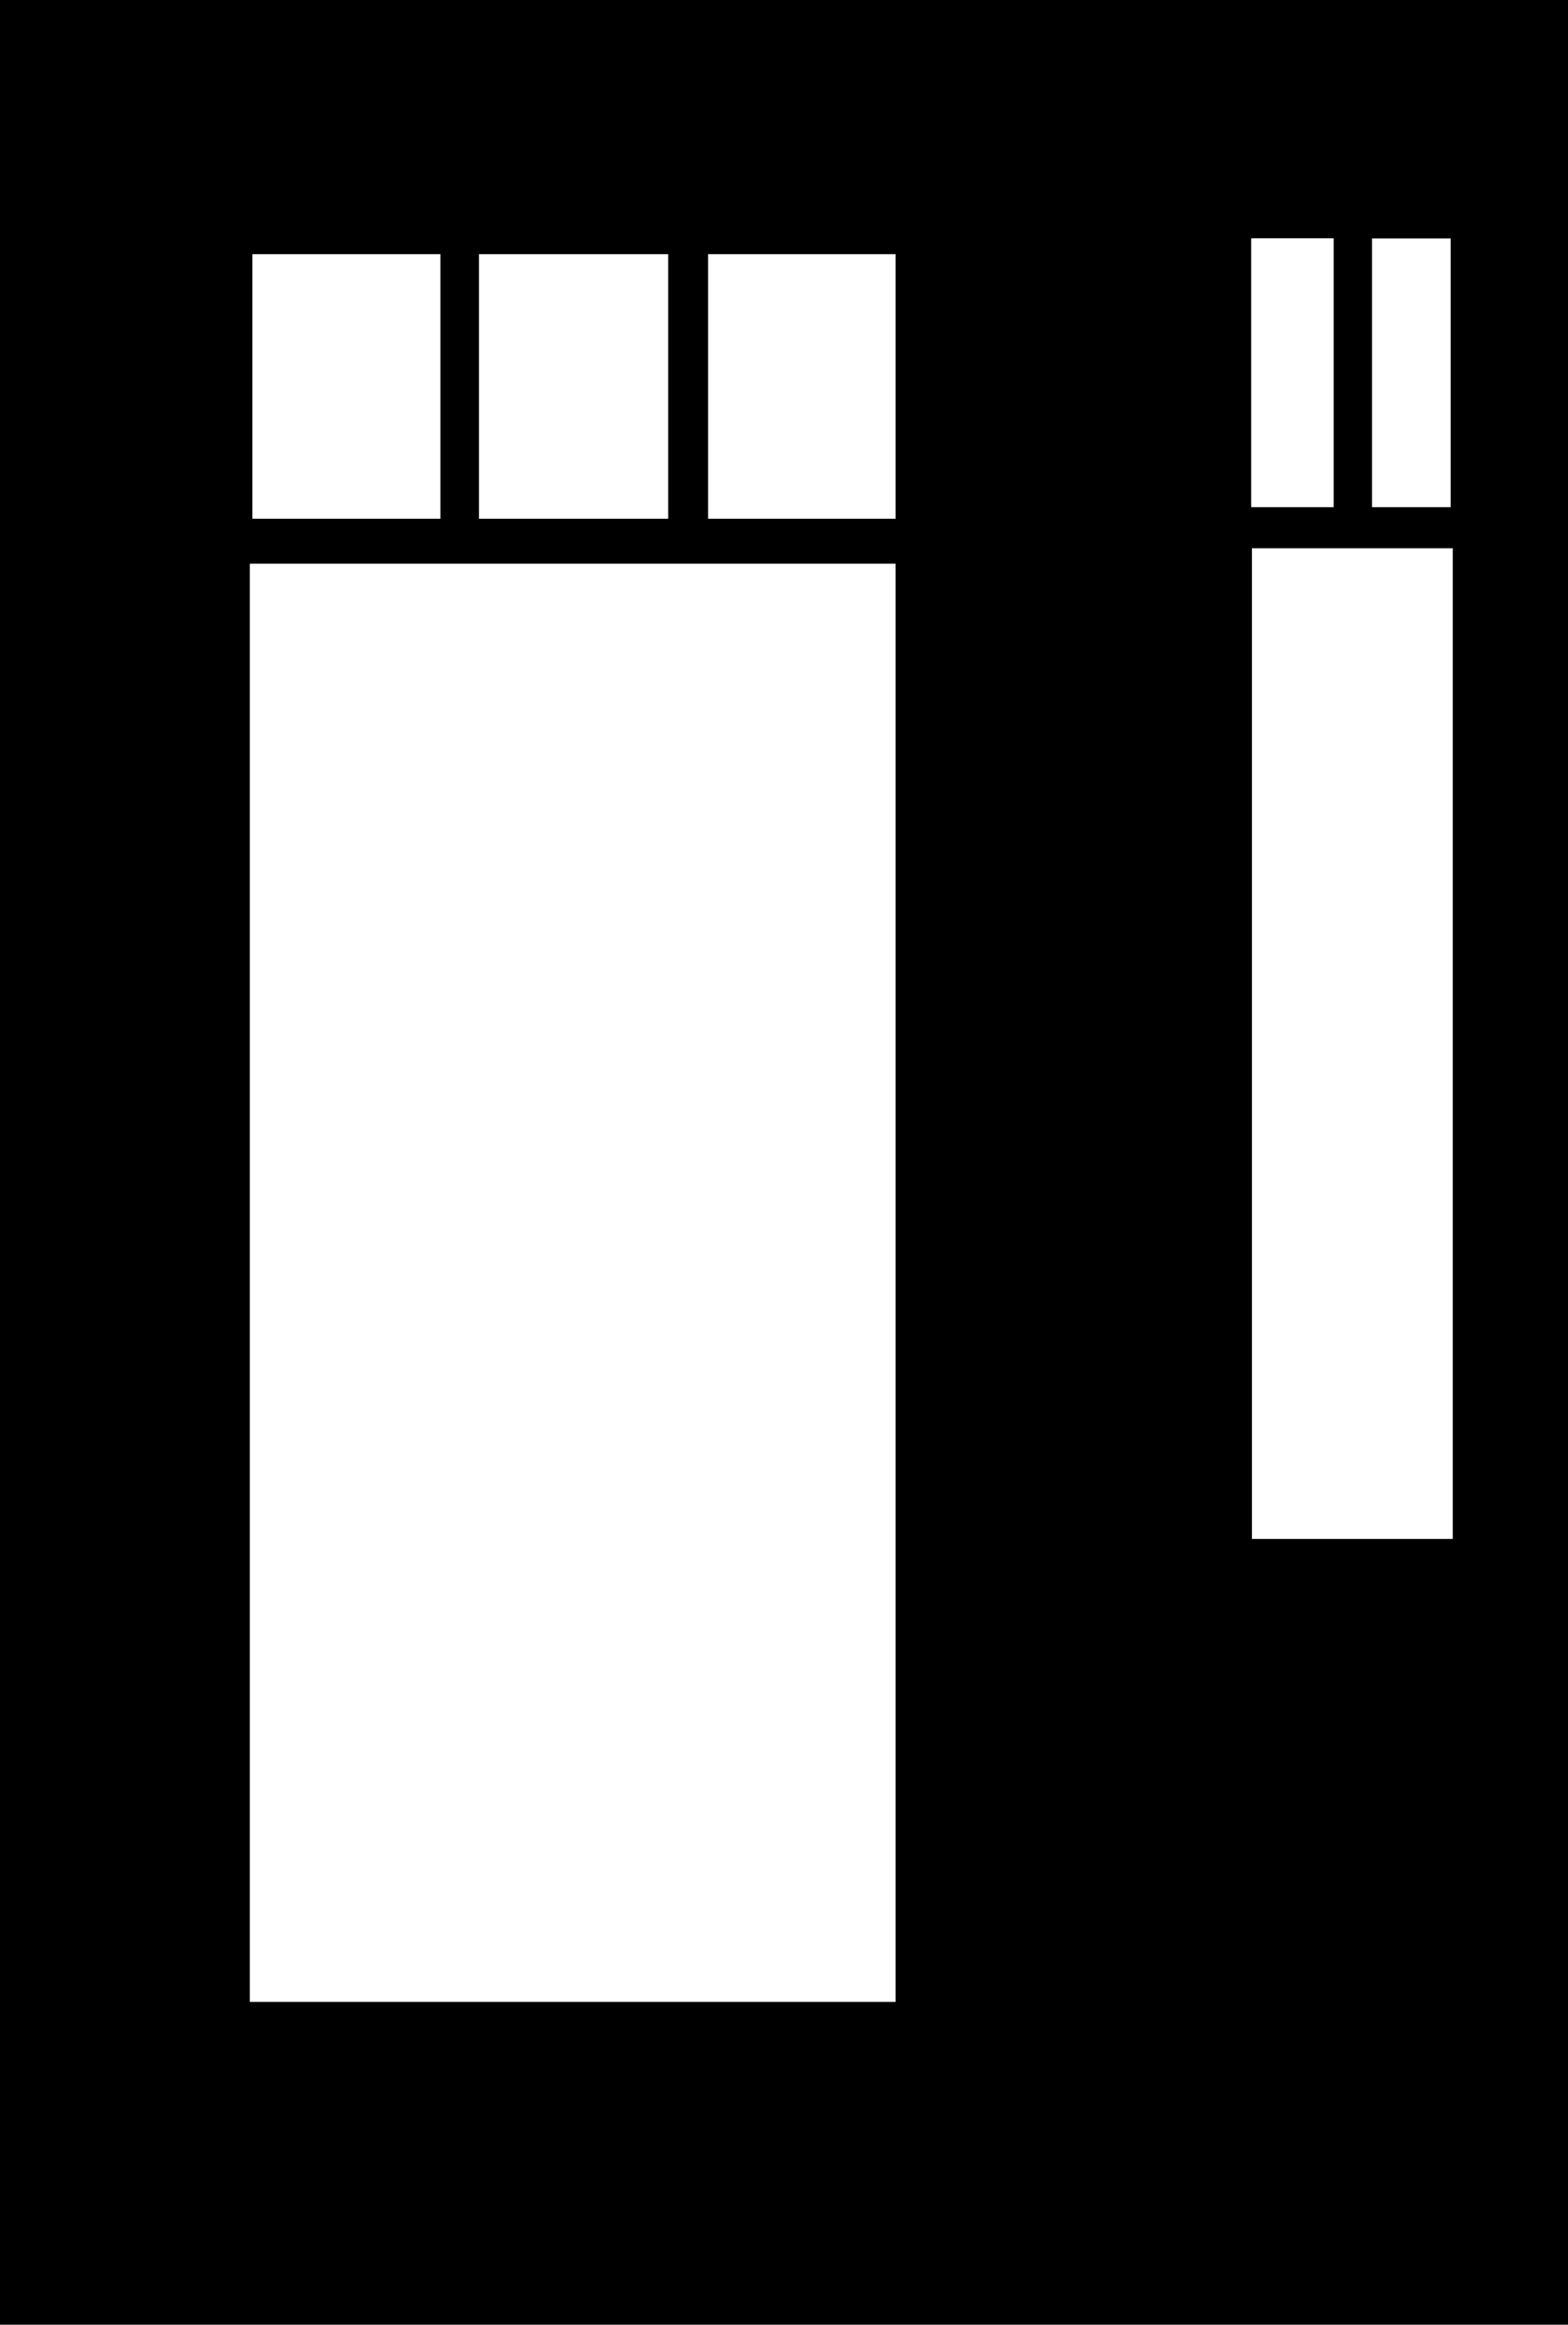 <svg width="506" height="750" viewBox="0 0 506 750" fill="none" xmlns="http://www.w3.org/2000/svg">
<path fill-rule="evenodd" clip-rule="evenodd" d="M0 0H506V750H0V0ZM403.75 76.875H430.375V163.625H403.75V76.875ZM468.125 76.938H442.75V163.625H468.125V76.938ZM468.812 176.875H404V496.5H468.812V176.875ZM228.5 82H289V167.353H228.5V82ZM289 181.853H80.625V645.853H289V181.853ZM215.625 82H154.562V167.353H215.625V82ZM81.438 82H142.125V167.353H81.438V82Z" fill="black"/>
</svg>
